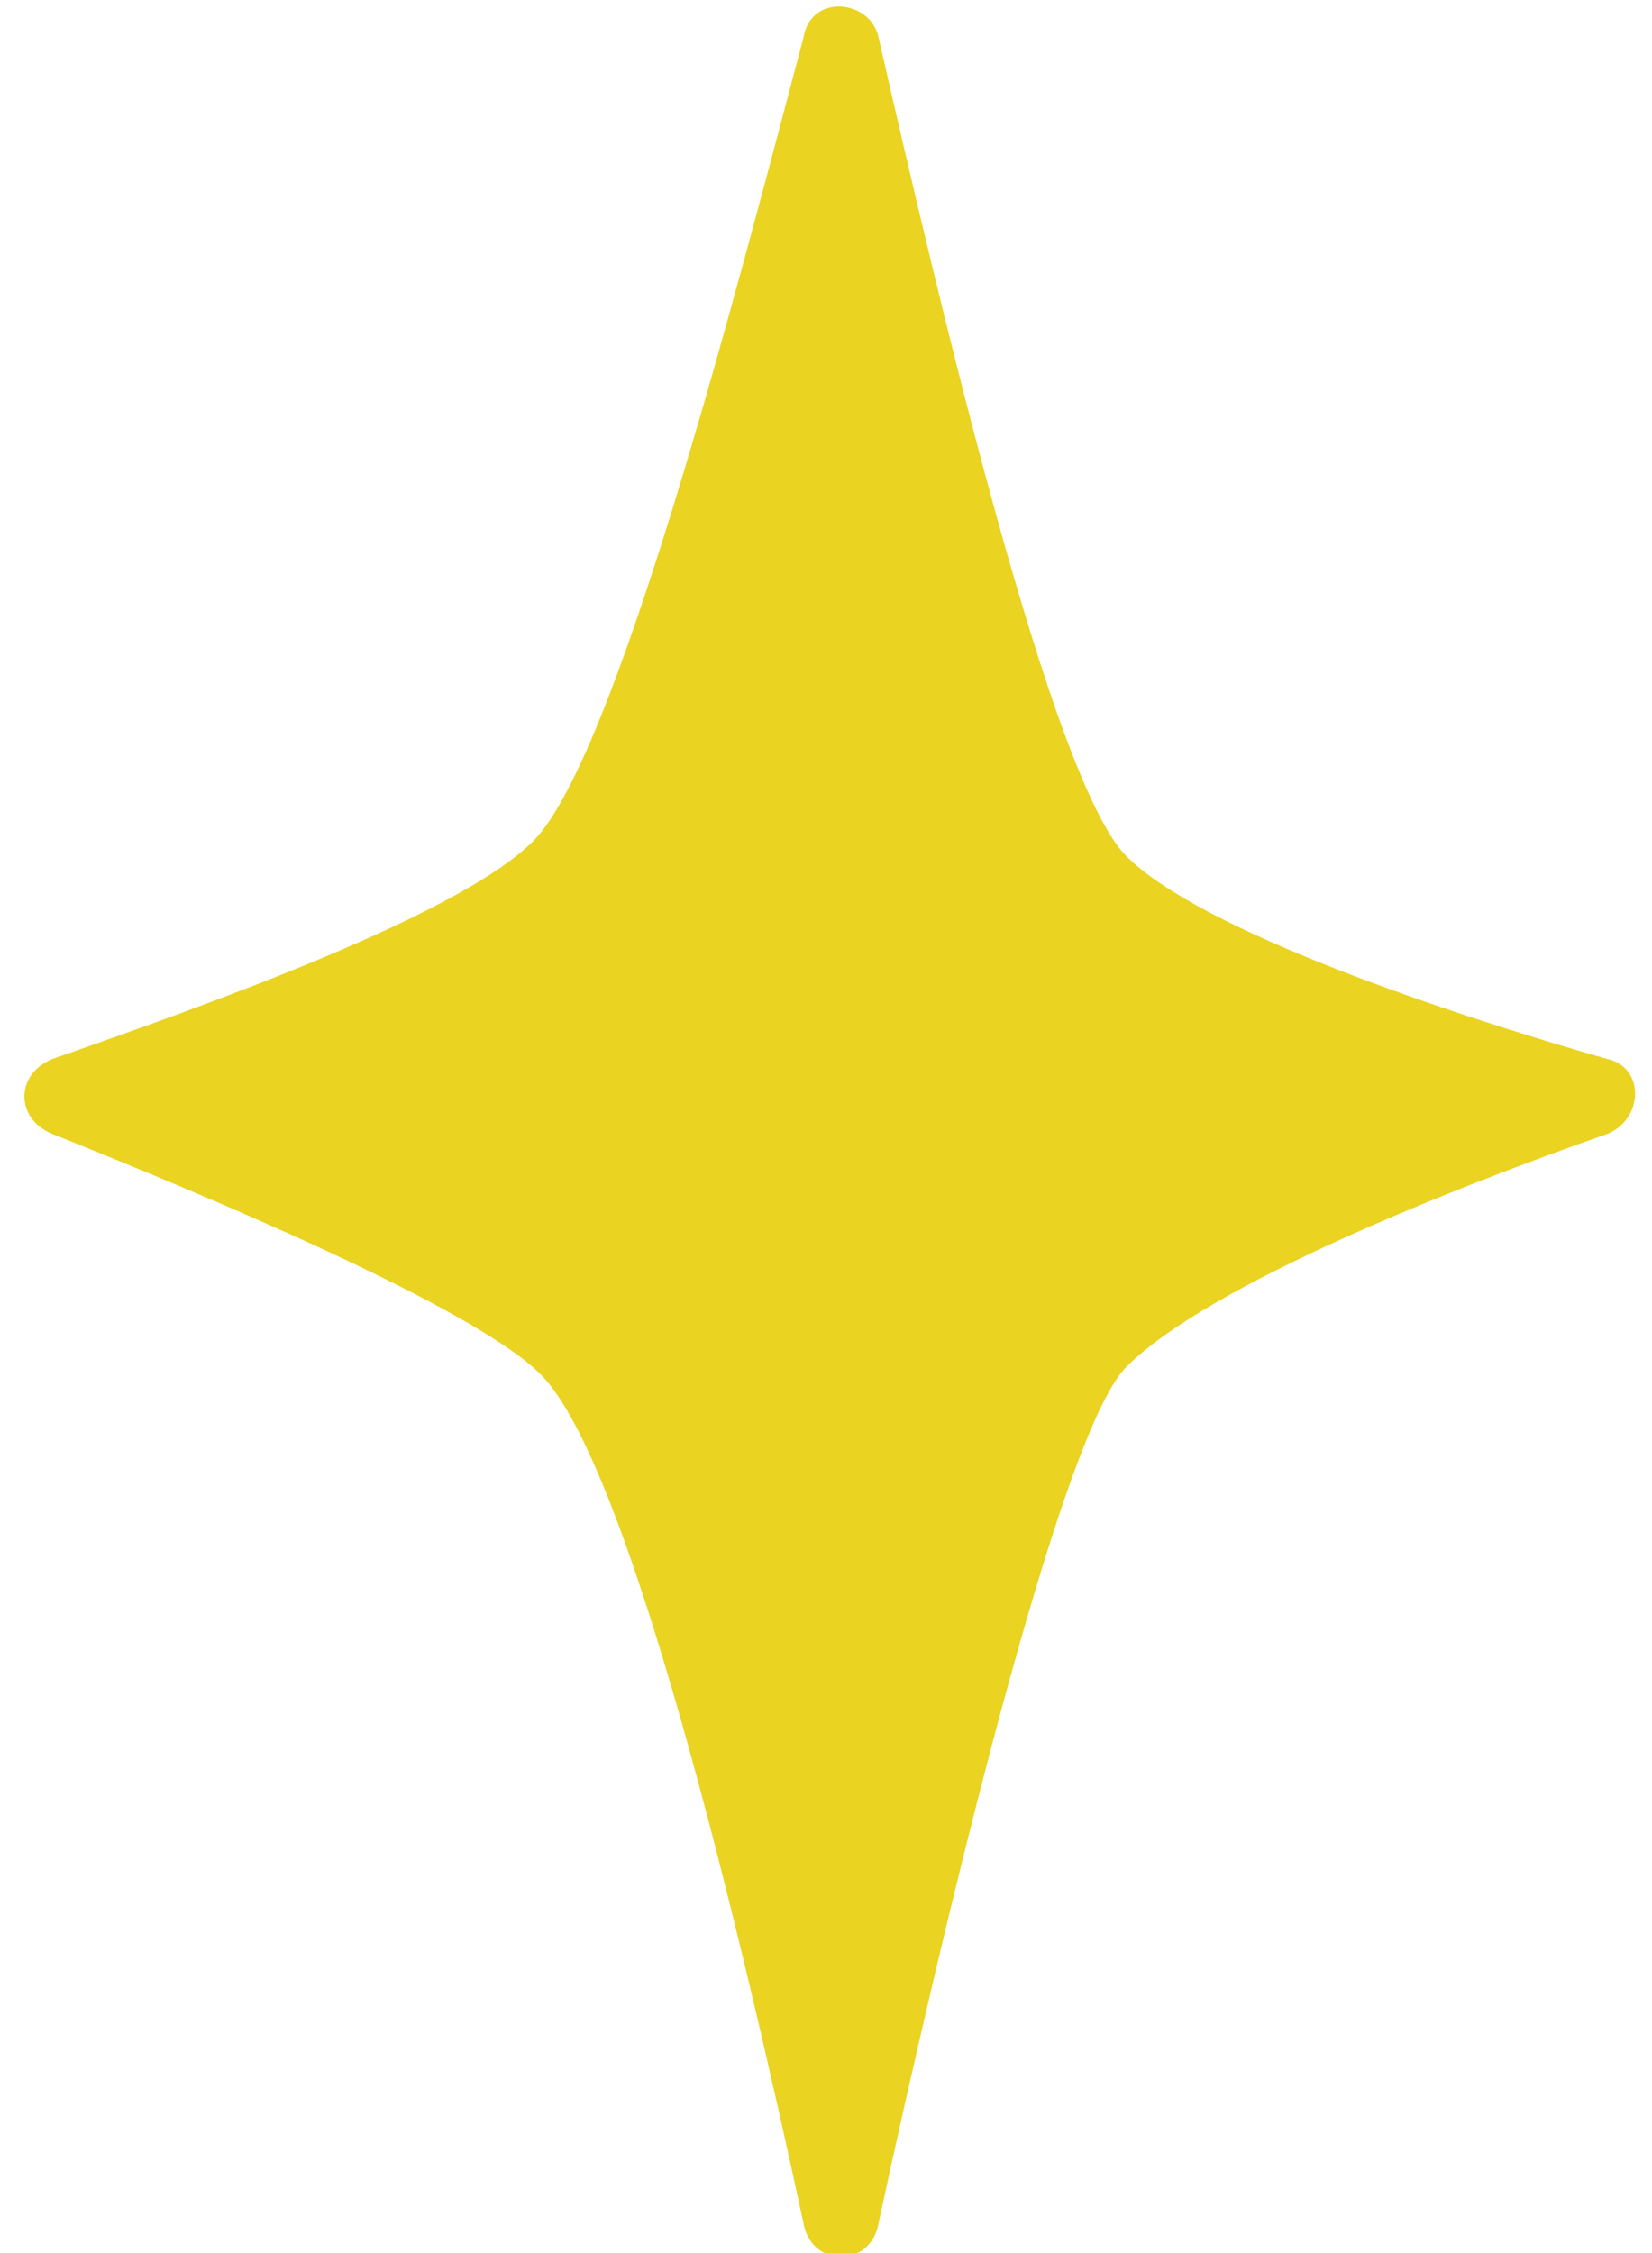 <?xml version="1.0" encoding="utf-8"?>
<svg version="1.1" xmlns="http://www.w3.org/2000/svg" xmlns:xlink="http://www.w3.org/1999/xlink" x="0" y="0"
	 viewBox="0 0 22 30" width="22" height="30" xml:space="preserve">
<path style="fill:#EAD321;" d="M21.4,14.1c0.5,0.1,0.5,0.8,0,1c-2,0.7-5.3,2-6.4,3.1c-0.9,0.9-2.5,7.7-3.3,11.4
	c-0.1,0.6-0.9,0.6-1,0c-0.8-3.7-2.3-10.1-3.5-11.3c-0.9-0.9-4.5-2.4-6.5-3.2c-0.5-0.2-0.5-0.8,0-1c2-0.7,5.4-1.9,6.4-2.9
	c1.1-1.1,2.7-7.3,3.6-10.7c0.1-0.6,0.9-0.5,1,0c0.8,3.5,2.3,9.9,3.3,10.9C16,12.4,19.3,13.5,21.4,14.1z"/>
</svg>
